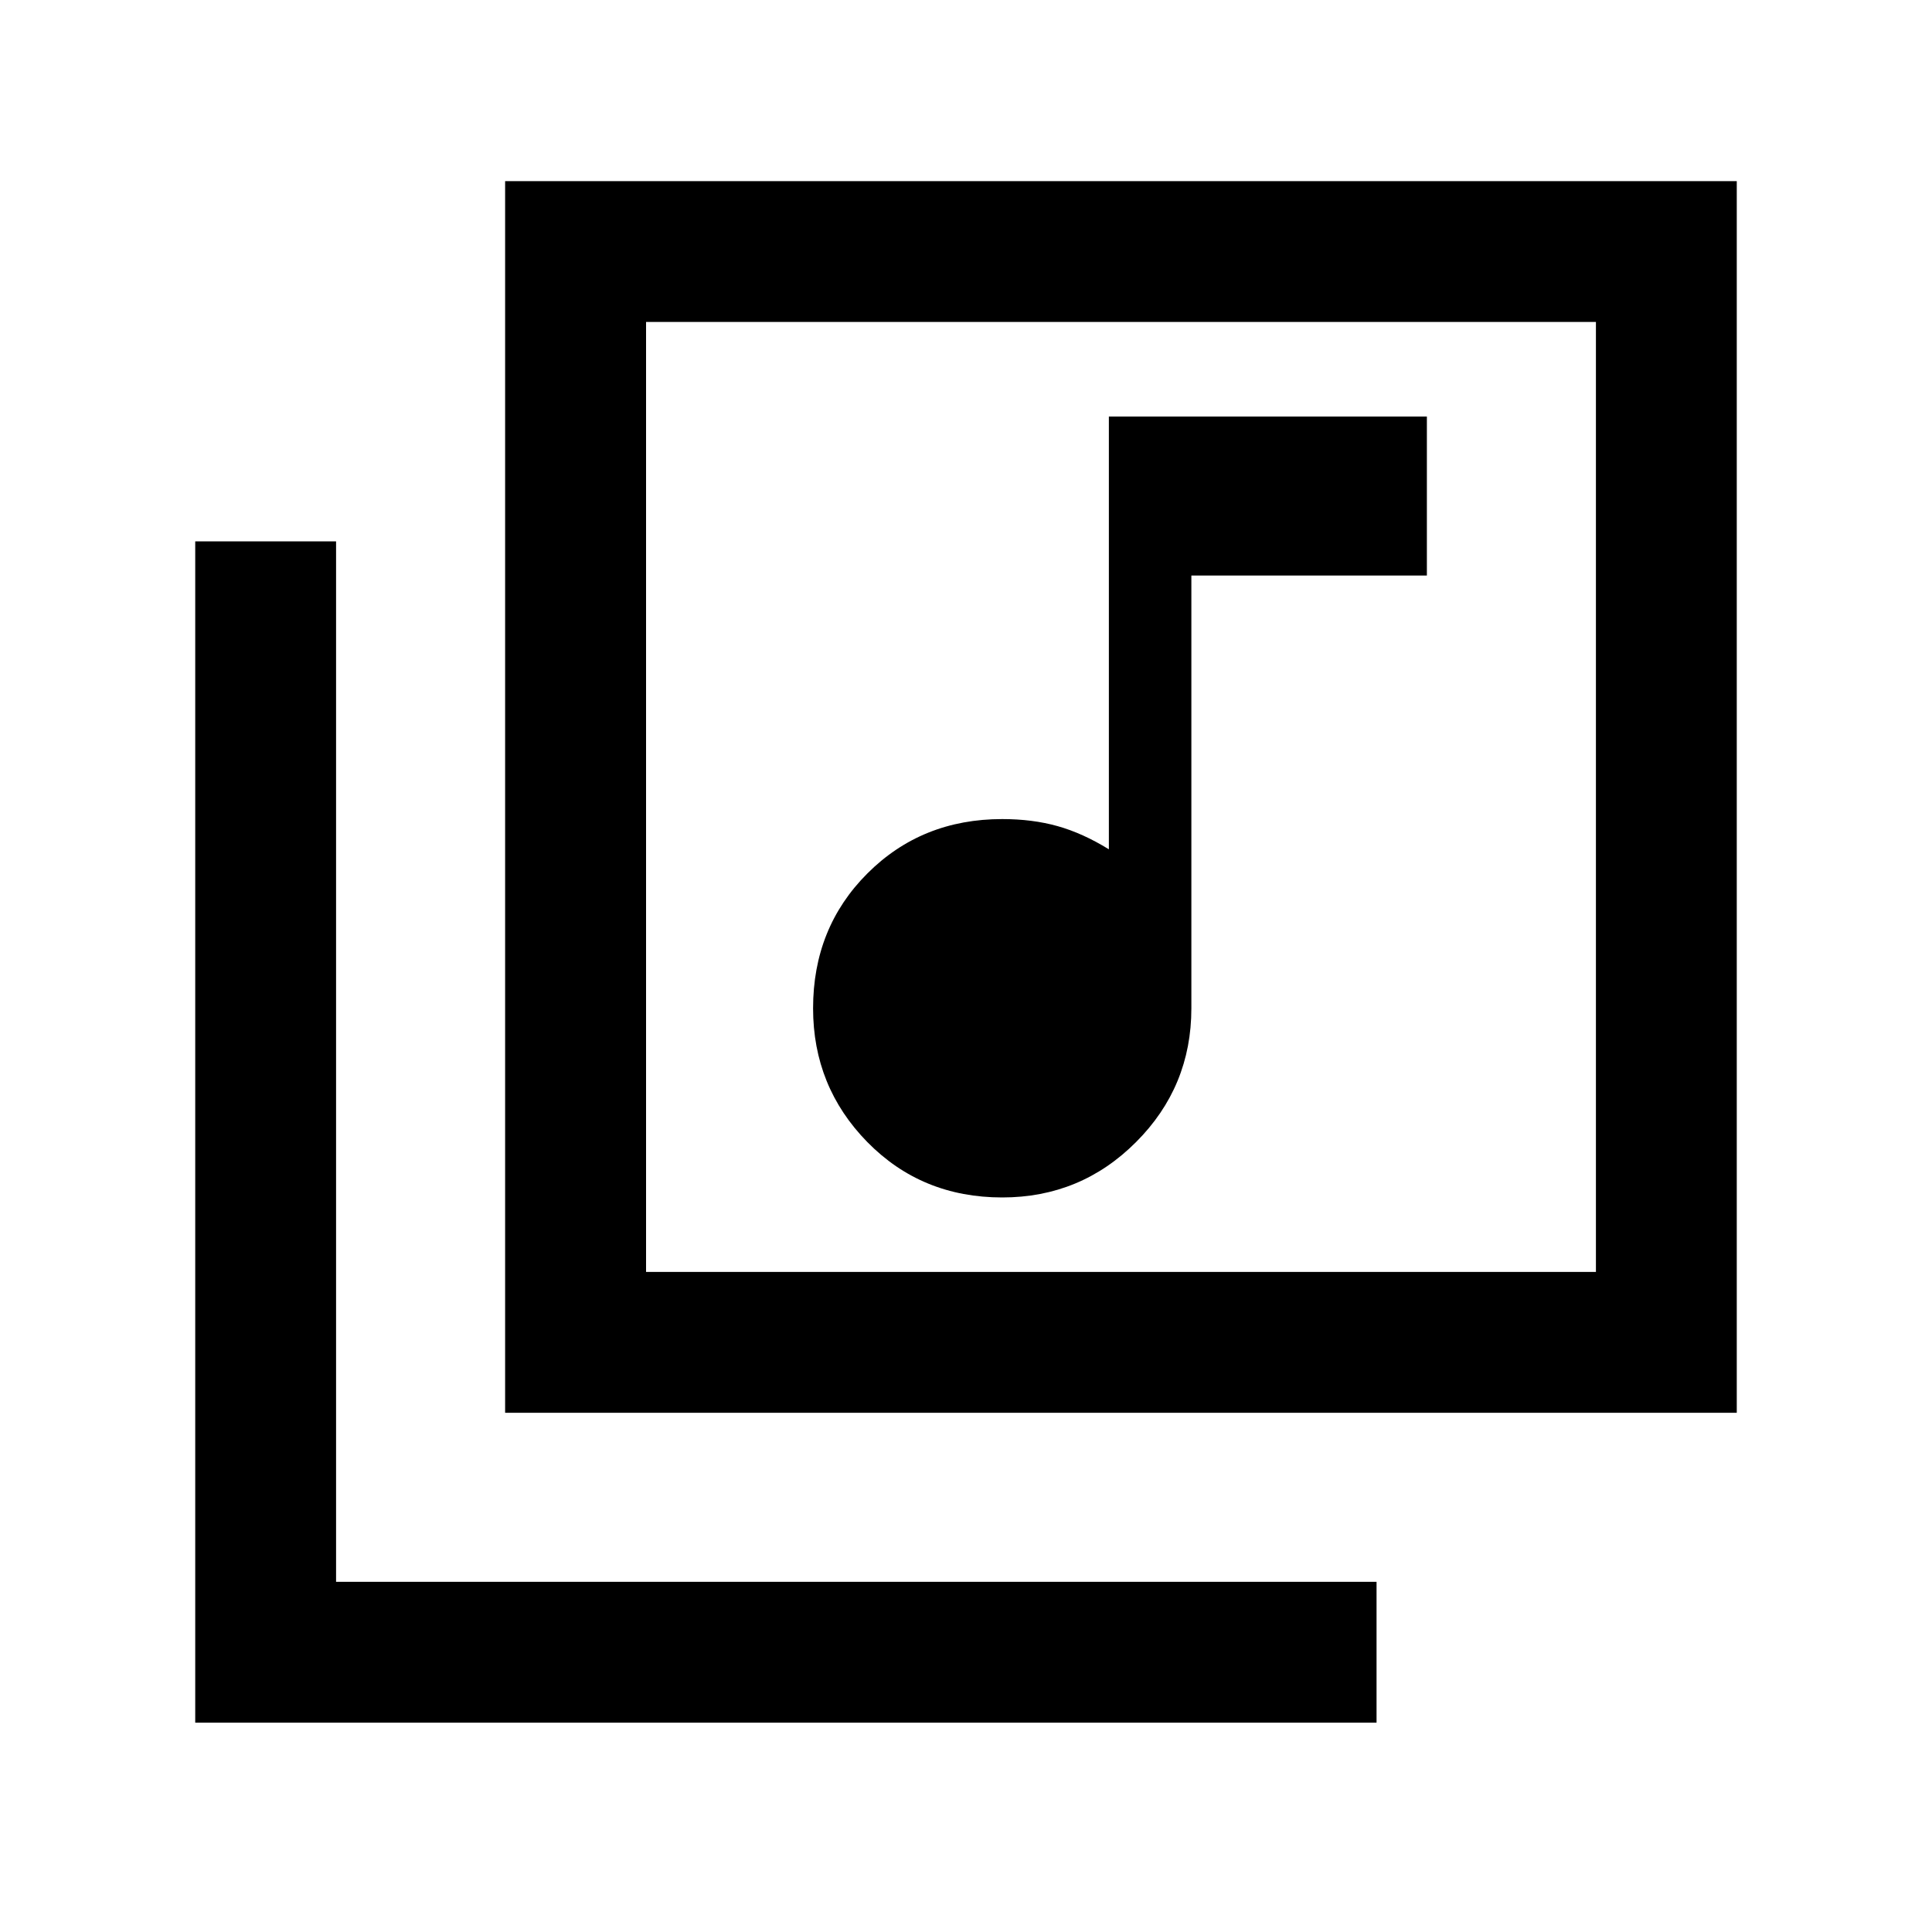 <svg xmlns="http://www.w3.org/2000/svg" height="20" width="20"><path d="M10.375 12.396Q11.188 12.396 11.76 11.823Q12.333 11.25 12.333 10.438V5.958H14.771V4.312H11.479V8.792Q11.208 8.625 10.948 8.552Q10.688 8.479 10.375 8.479Q9.542 8.479 8.979 9.042Q8.417 9.604 8.417 10.438Q8.417 11.25 8.979 11.823Q9.542 12.396 10.375 12.396ZM5.229 1.875H17.979V14.625H5.229ZM6.688 13.167H16.521V3.333H6.688ZM2.021 17.833V5.604H3.479V16.375H14.25V17.833ZM6.688 3.333V13.167Z"/></svg>
